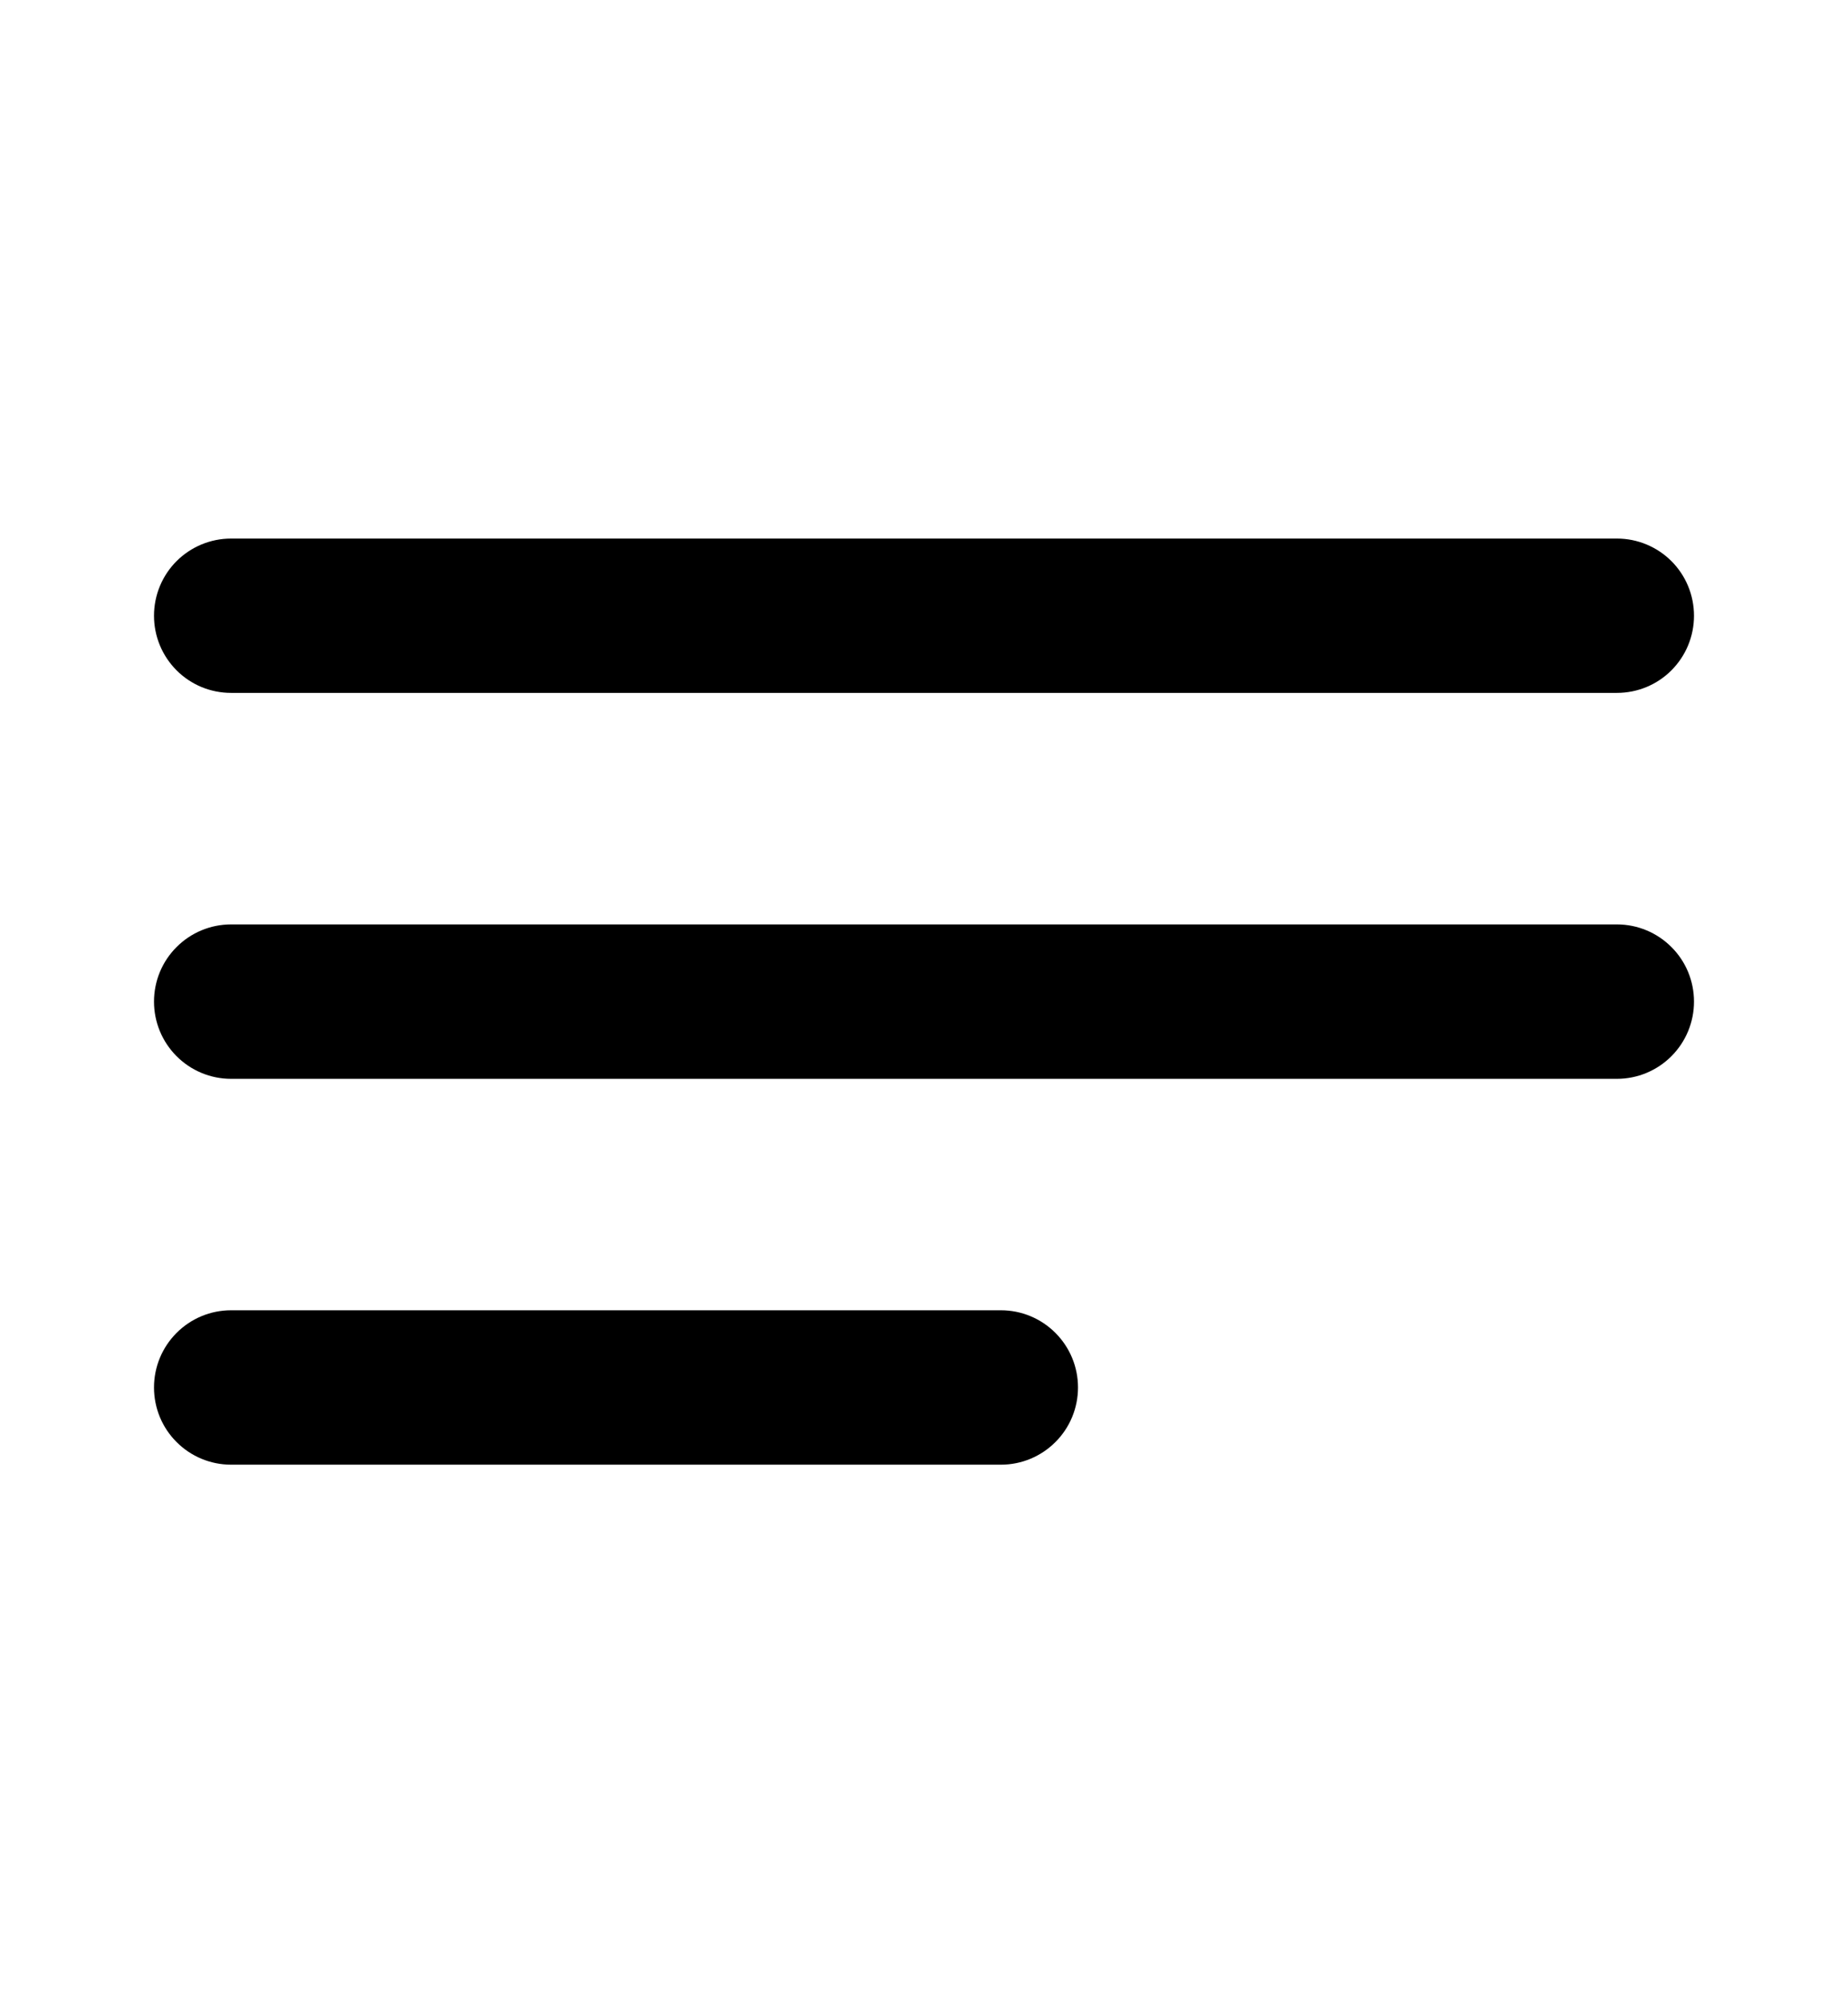 <svg width="24" height="26" viewBox="0 0 24 26" fill="none" xmlns="http://www.w3.org/2000/svg">
<path d="M13 17.006H3C2.735 17.006 2.48 17.112 2.293 17.3C2.105 17.488 2 17.742 2 18.008C2 18.274 2.105 18.529 2.293 18.716C2.48 18.904 2.735 19.01 3 19.01H13C13.265 19.01 13.52 18.904 13.707 18.716C13.895 18.529 14 18.274 14 18.008C14 17.742 13.895 17.488 13.707 17.3C13.52 17.112 13.265 17.006 13 17.006ZM3 8.993H21C21.265 8.993 21.52 8.888 21.707 8.7C21.895 8.512 22 8.257 22 7.992C22 7.726 21.895 7.471 21.707 7.283C21.52 7.096 21.265 6.99 21 6.99H3C2.735 6.99 2.48 7.096 2.293 7.283C2.105 7.471 2 7.726 2 7.992C2 8.257 2.105 8.512 2.293 8.7C2.48 8.888 2.735 8.993 3 8.993ZM21 11.998H3C2.735 11.998 2.48 12.104 2.293 12.292C2.105 12.479 2 12.734 2 13C2 13.265 2.105 13.52 2.293 13.708C2.48 13.896 2.735 14.002 3 14.002H21C21.265 14.002 21.52 13.896 21.707 13.708C21.895 13.52 22 13.265 22 13C22 12.734 21.895 12.479 21.707 12.292C21.52 12.104 21.265 11.998 21 11.998Z" fill="black"/>
</svg>
